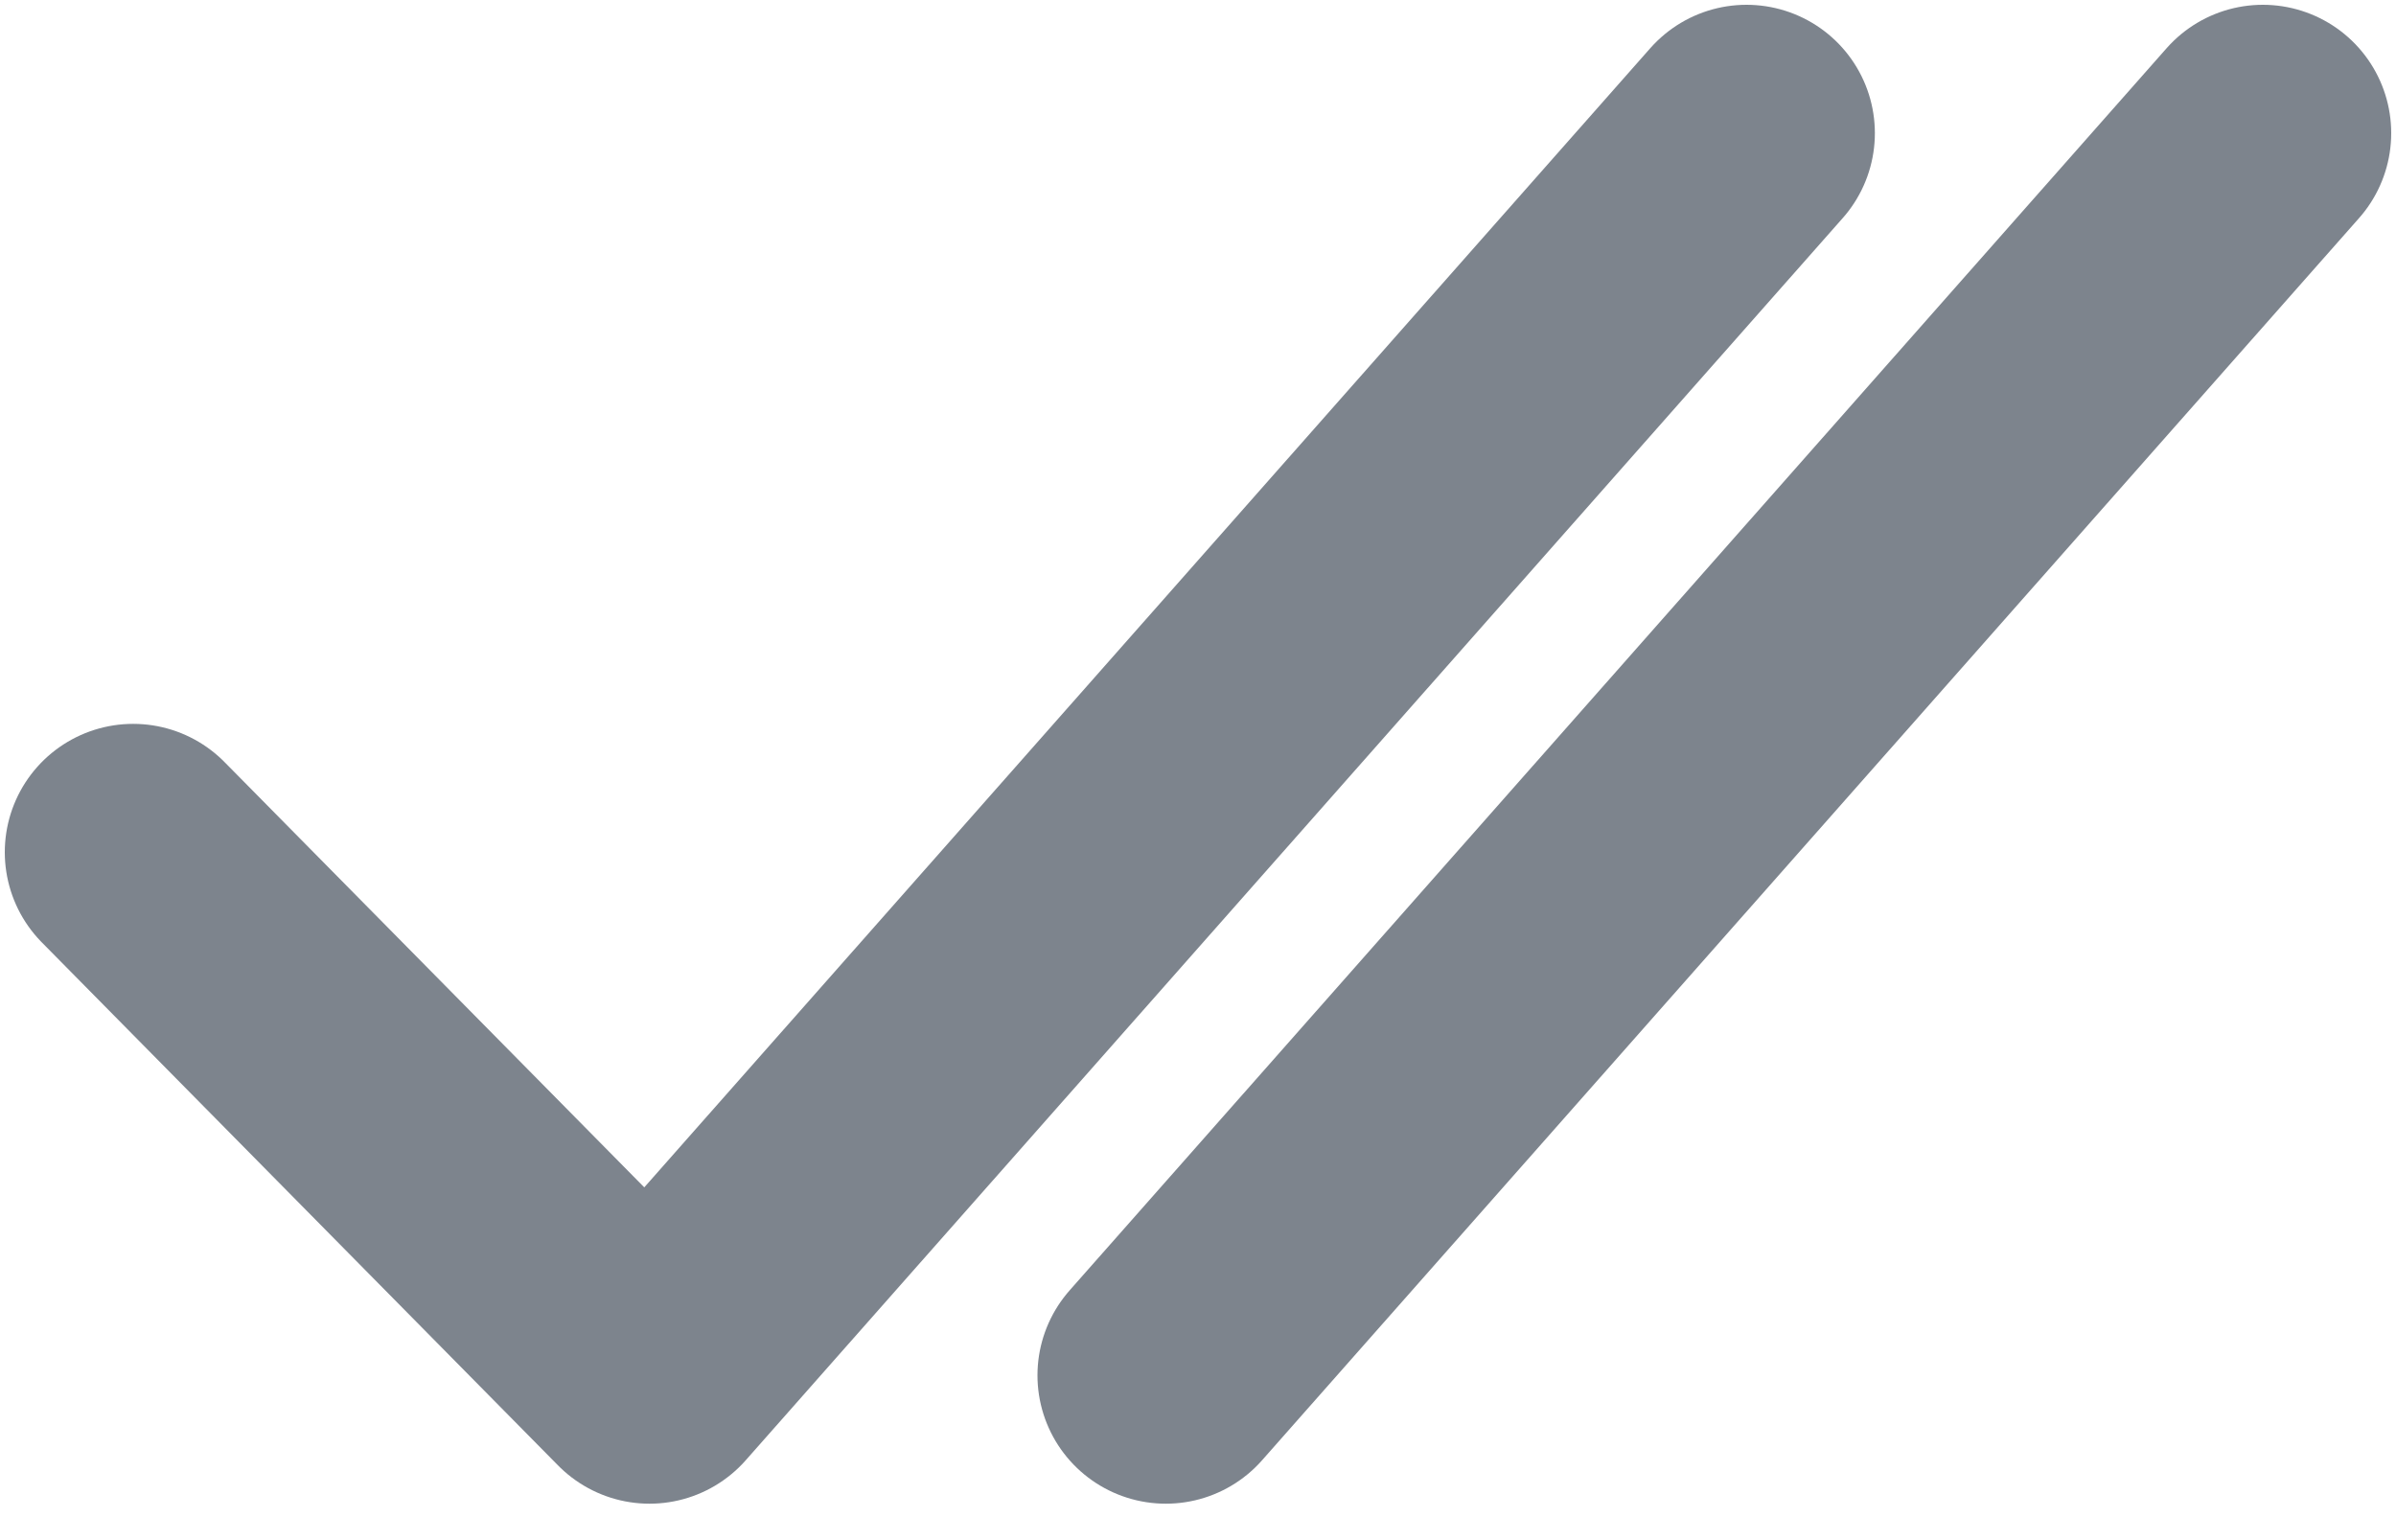 <svg width="14" height="9" viewBox="0 0 14 9" fill="none" xmlns="http://www.w3.org/2000/svg">
<path d="M0.778 4.98L3.795 8.037L10.205 0.778" stroke="#7D848D" stroke-width="1.5" stroke-linecap="round" stroke-linejoin="round"/>
<path d="M6.812 8.037L13.222 0.778" stroke="#7D848D" stroke-width="1.5" stroke-linecap="round" stroke-linejoin="round"/>
</svg>
